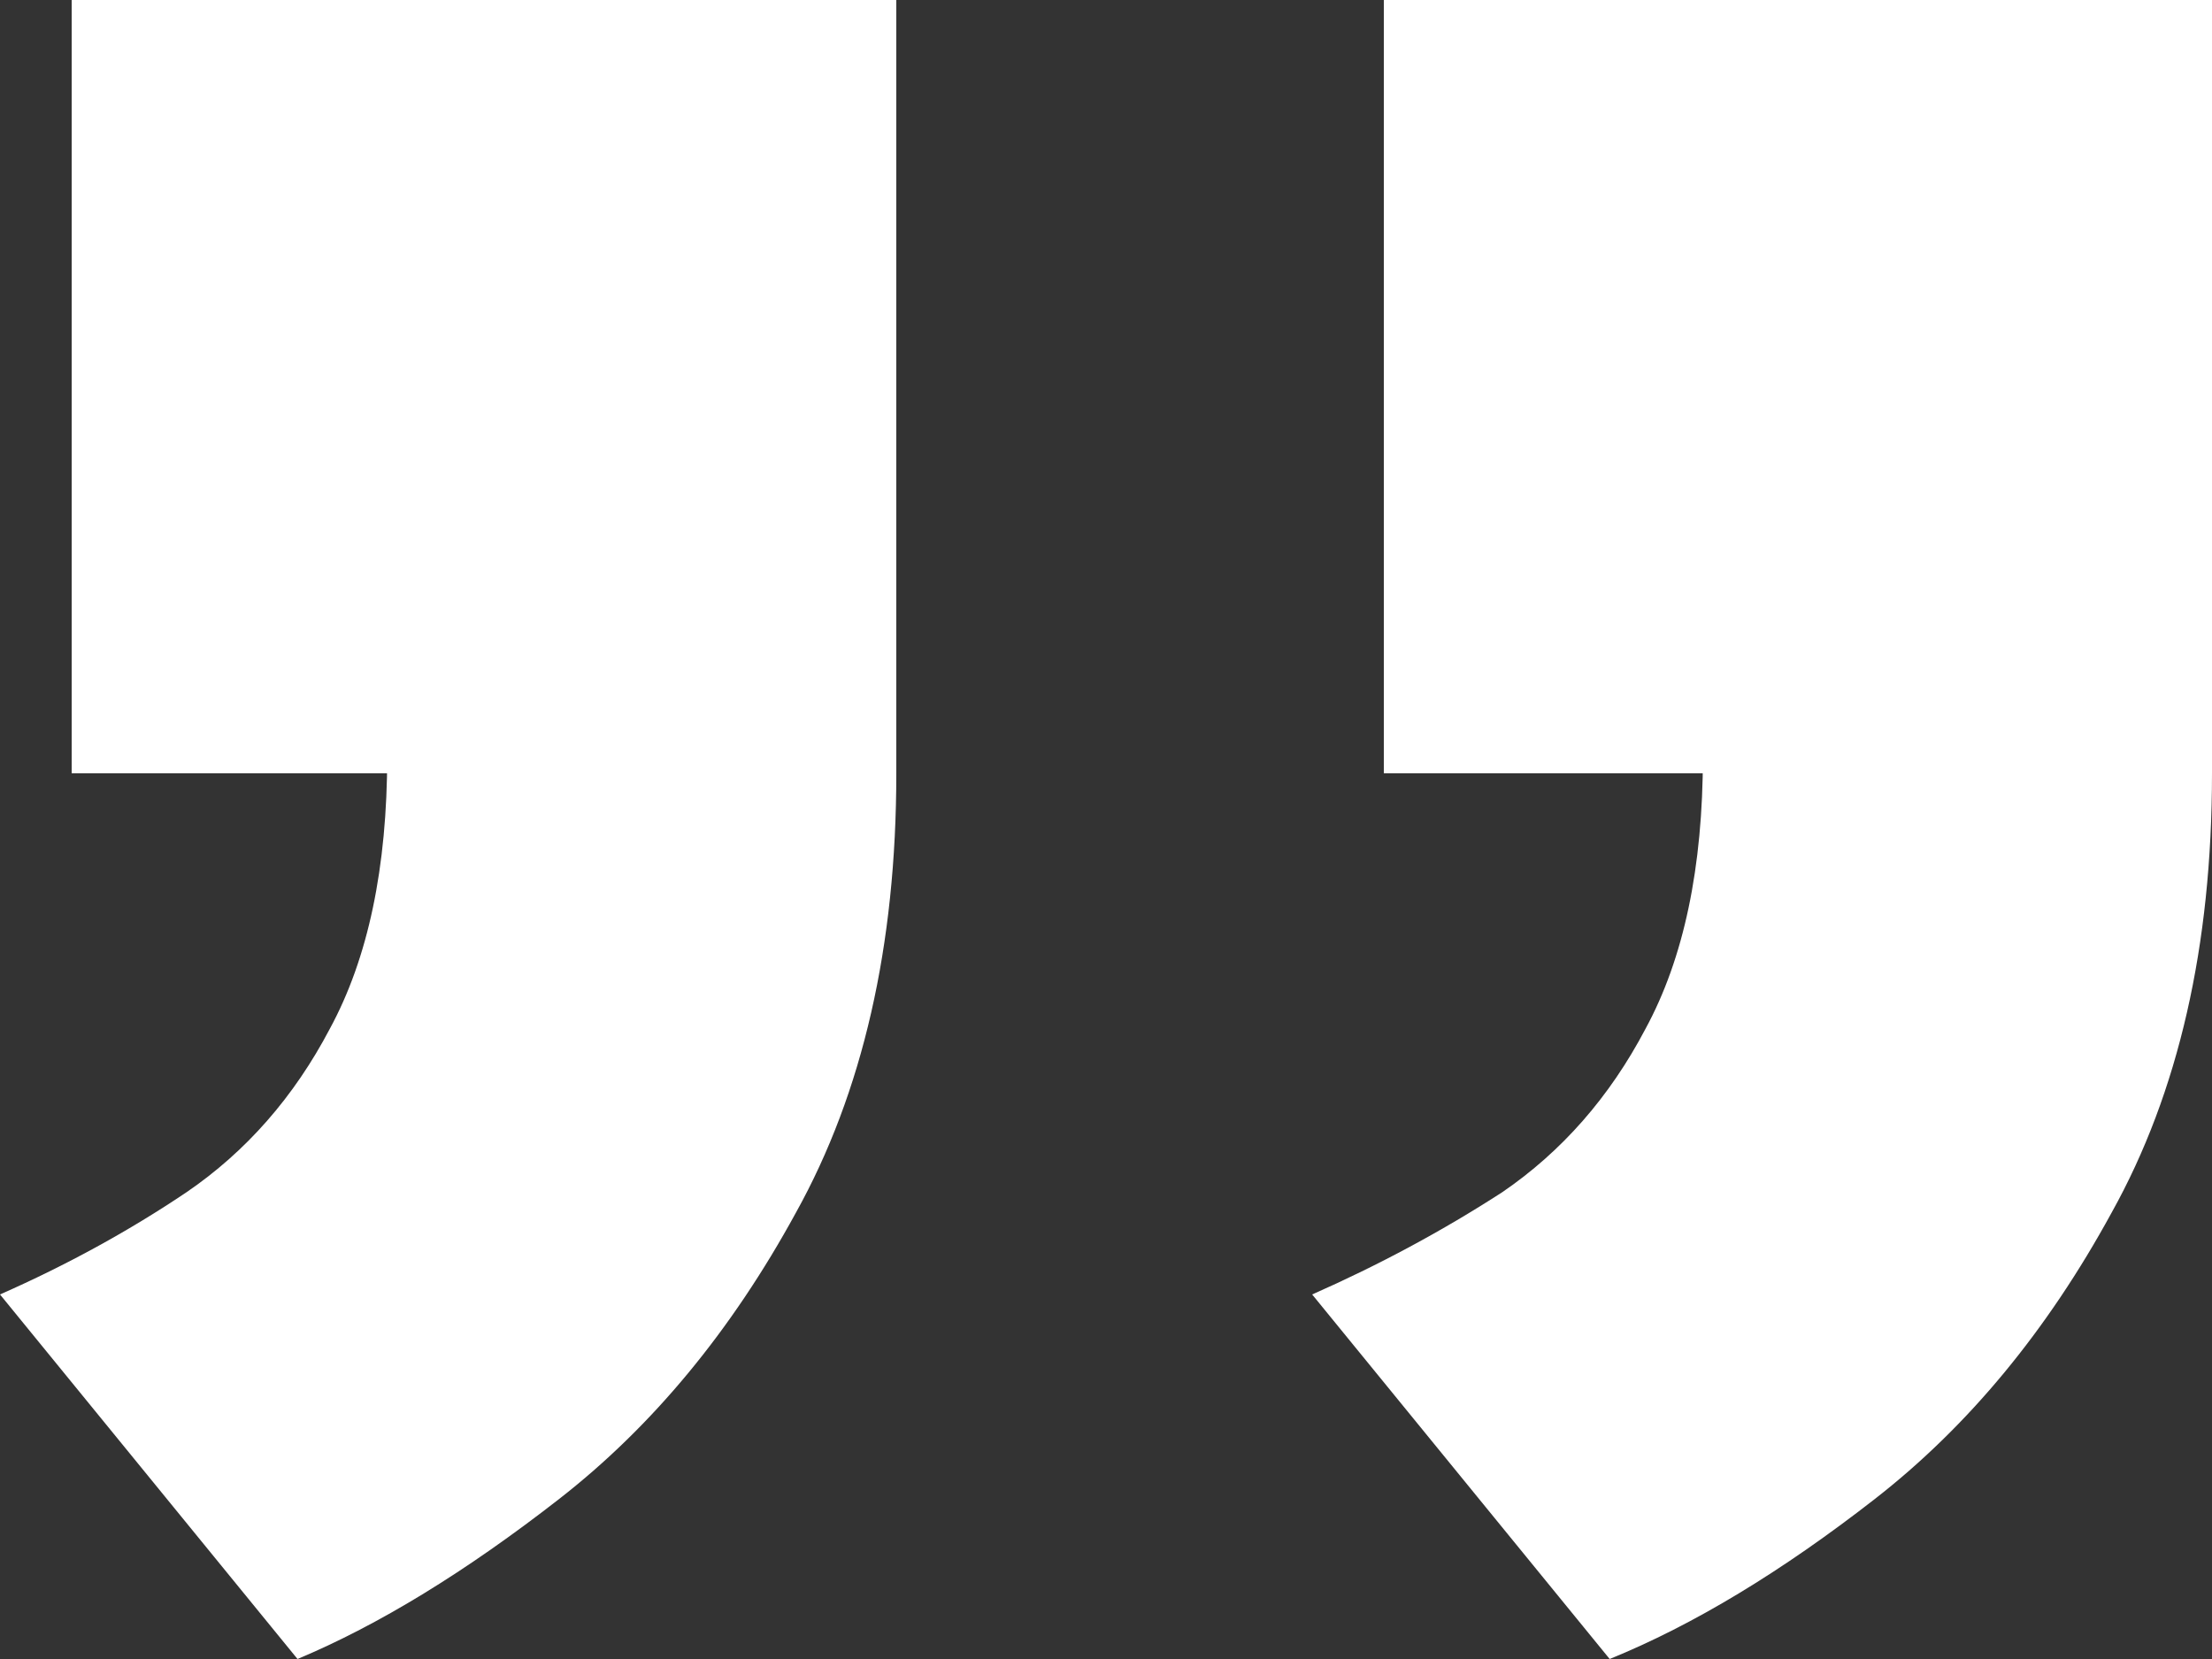 <svg width="20" height="15" viewBox="0 0 20 15" fill="none" xmlns="http://www.w3.org/2000/svg">
<rect x="0" y="0" width="20" height="15" fill="#333333" stroke="none"/>
<path d="M14.554 15L11.864 11.704C12.469 11.437 13.042 11.129 13.582 10.78C14.122 10.411 14.554 9.918 14.878 9.302C15.224 8.665 15.397 7.844 15.397 6.838L20 6.992C20 8.552 19.698 9.877 19.092 10.965C18.509 12.033 17.796 12.895 16.953 13.552C16.11 14.209 15.311 14.692 14.554 15ZM12.512 6.992V0H20V6.992H12.512ZM2.69 15L0 11.704C0.605 11.437 1.167 11.129 1.686 10.78C2.226 10.411 2.658 9.918 2.982 9.302C3.328 8.665 3.501 7.844 3.501 6.838L8.104 6.992C8.104 8.552 7.801 9.877 7.196 10.965C6.613 12.033 5.9 12.895 5.057 13.552C4.214 14.209 3.425 14.692 2.69 15ZM0.648 6.992V0H8.104V6.992H0.648Z" fill="white"/>
</svg>
